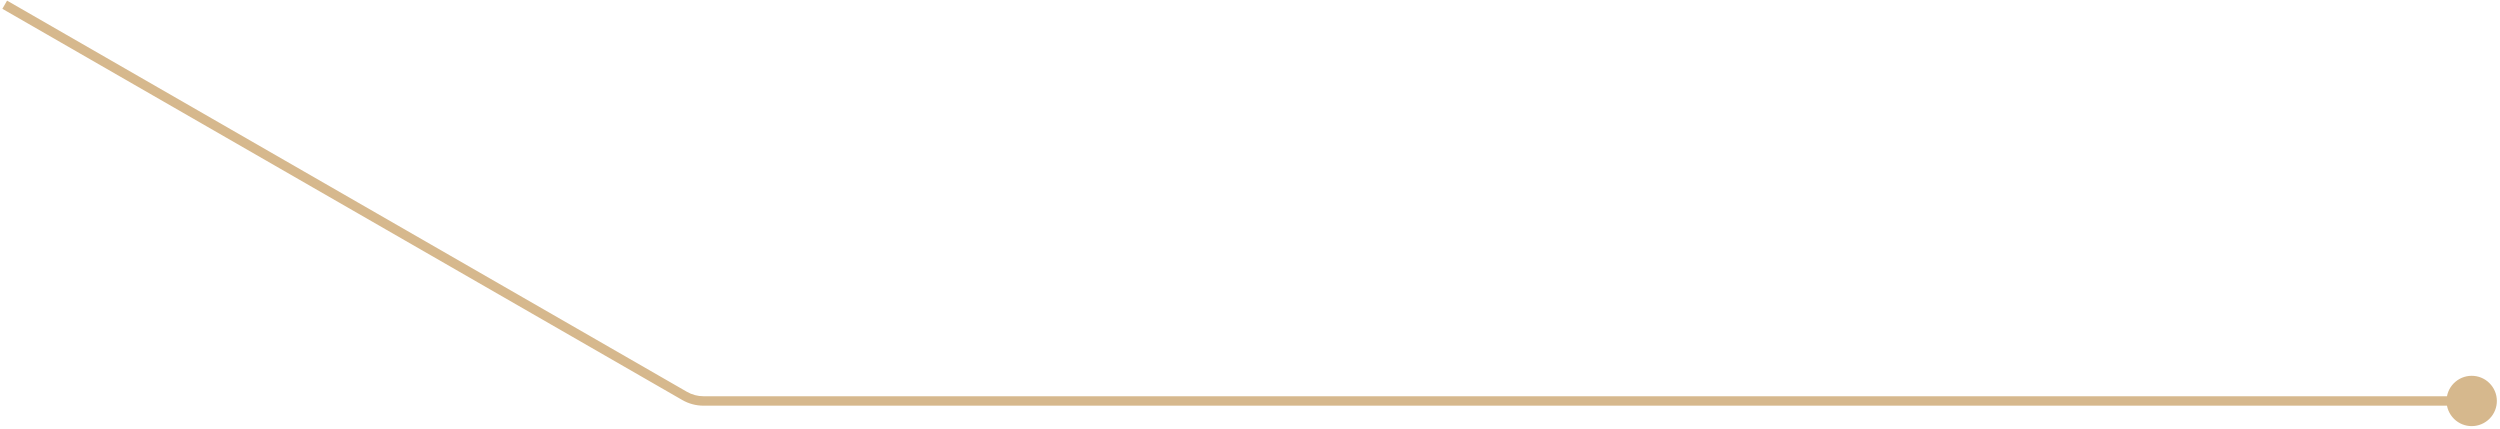 <svg width="530" height="91" viewBox="0 0 530 91" fill="none" xmlns="http://www.w3.org/2000/svg">
<path d="M520.581 80.91C518.32 82.798 518.018 86.161 519.907 88.422C521.795 90.683 525.158 90.985 527.419 89.097C529.68 87.209 529.982 83.846 528.093 81.585C526.205 79.324 522.842 79.022 520.581 80.91ZM145.148 83.938L144.649 84.805L145.148 83.938ZM149.137 85.004L149.137 86.004L149.137 85.004ZM0.502 1.867L144.649 84.805L145.646 83.071L1.499 0.133L0.502 1.867ZM149.137 86.004L524 86.004L524 84.004L149.137 84.004L149.137 86.004ZM144.649 84.805C146.014 85.59 147.562 86.004 149.137 86.004L149.137 84.004C147.912 84.004 146.708 83.682 145.646 83.071L144.649 84.805Z" fill="#D6B88D"/>
</svg>

